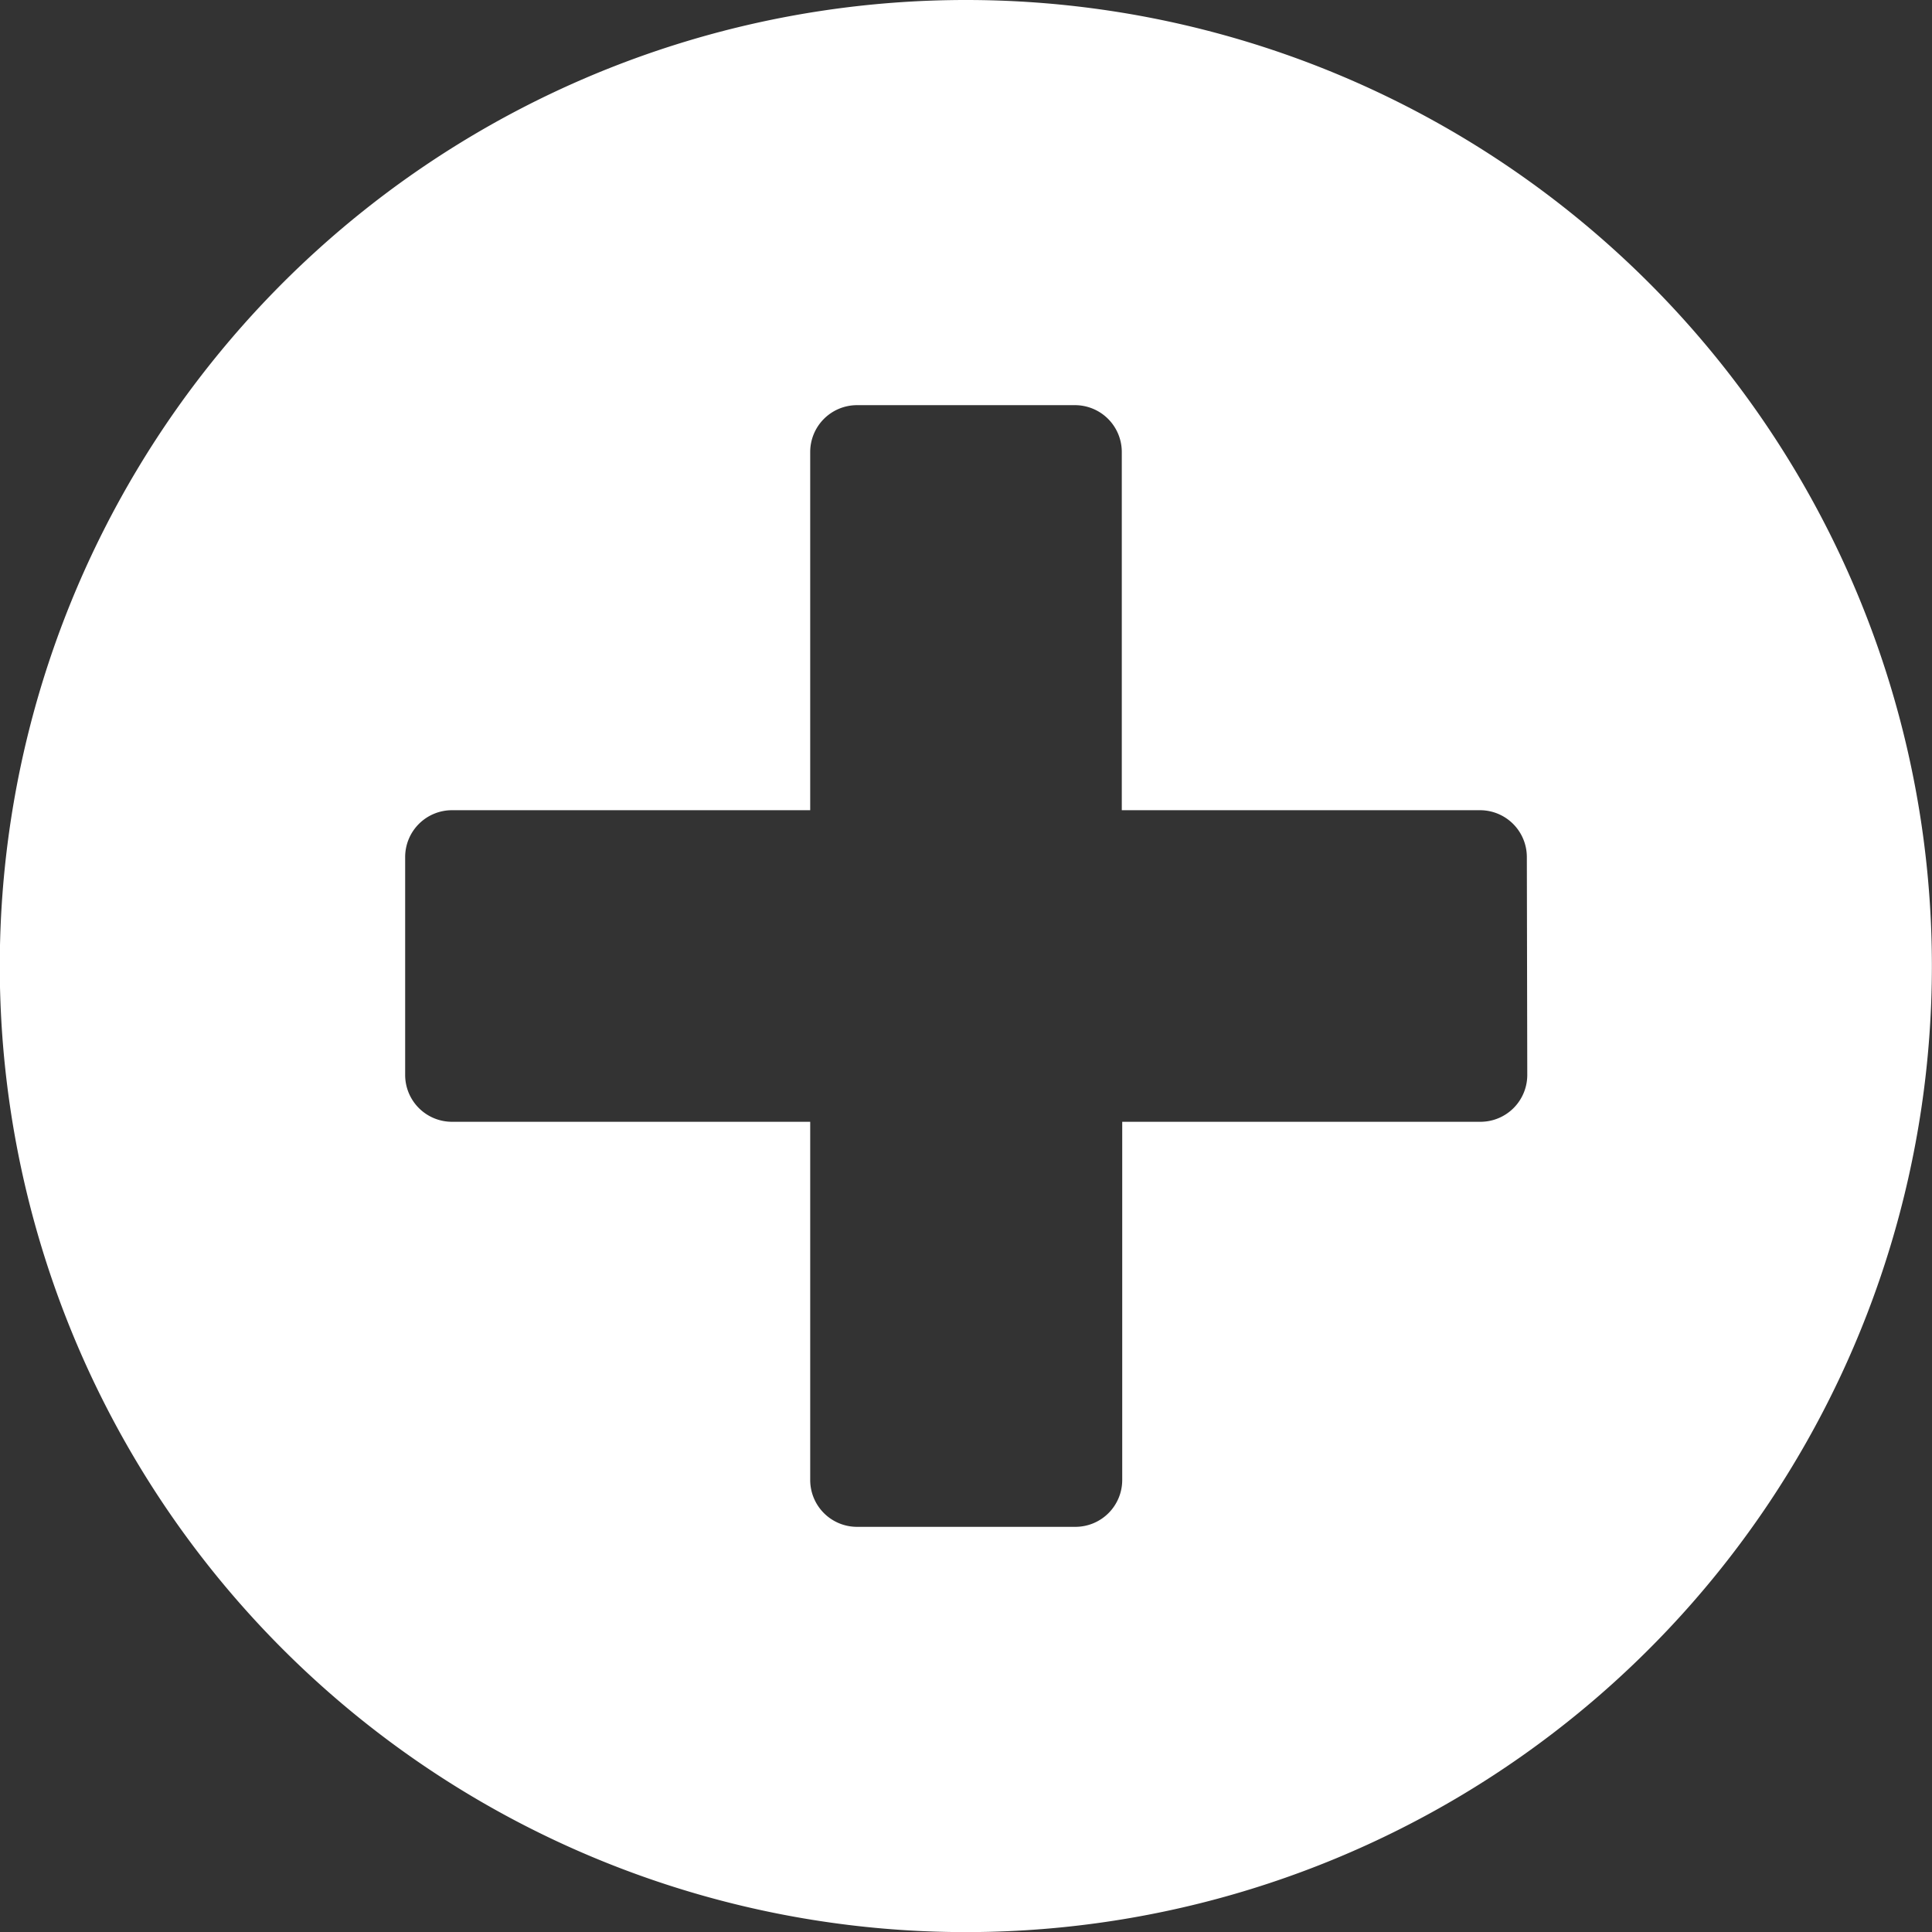 <svg xmlns="http://www.w3.org/2000/svg" width="17.901" height="17.901" viewBox="0 0 17.901 17.901"><rect x="0" y="0" width="17.901" height="17.901" fill="#333333" stroke="none"/><defs><style>.a{fill:#fff;}</style></defs><path class="a" d="M16.951,8A8.951,8.951,0,1,0,25.9,16.951,8.949,8.949,0,0,0,16.951,8Zm5.2,9.961a.434.434,0,0,1-.433.433h-3.32v3.32a.434.434,0,0,1-.433.433H15.94a.434.434,0,0,1-.433-.433v-3.32h-3.32a.434.434,0,0,1-.433-.433V15.94a.434.434,0,0,1,.433-.433h3.32v-3.32a.434.434,0,0,1,.433-.433h2.021a.434.434,0,0,1,.433.433v3.32h3.32a.434.434,0,0,1,.433.433Z" transform="translate(-8 -8)"/></svg>